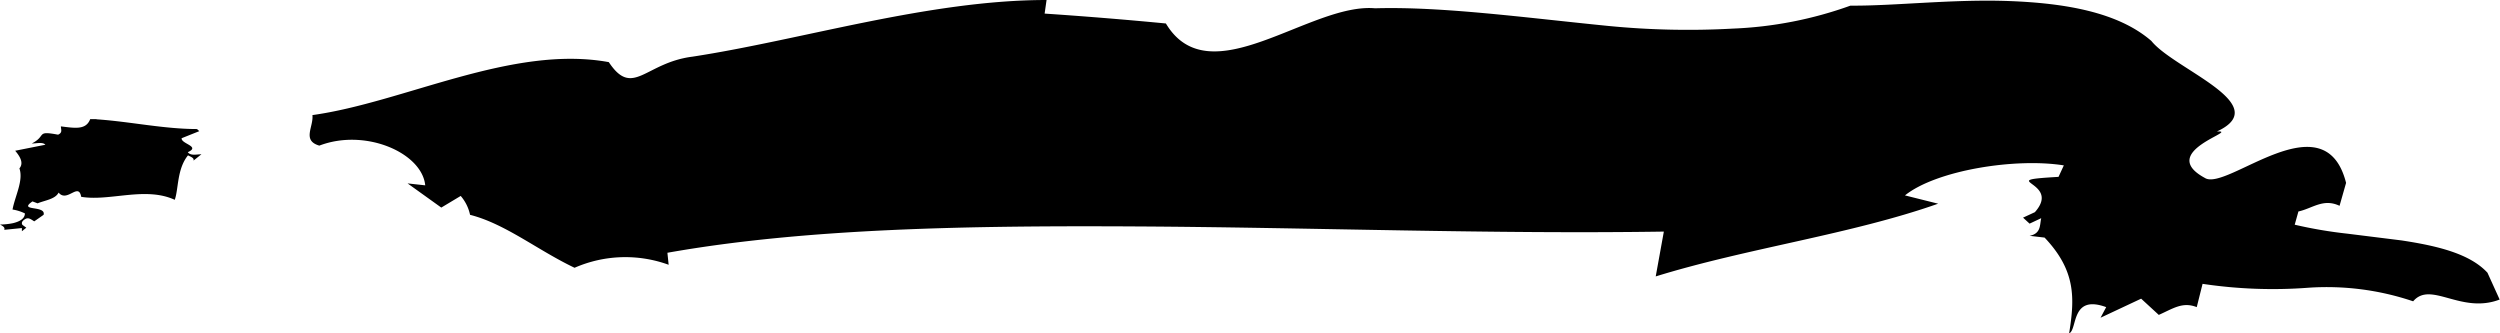 <svg id="Layer_1" data-name="Layer 1" xmlns="http://www.w3.org/2000/svg" viewBox="0 0 141.63 18.89"><path d="M5.45,6.75H5.11c-.24.62-.85.51-1.66.41,0,.18.11.35-.16.47-1.28-.24-.63.06-1.49.5.27,0,.62-.1.77.07L.86,8.54c.27.32.5.69.24,1,.24.68-.25,1.57-.39,2.33a2.48,2.48,0,0,1,.7.22c0,.3-.3.46-.66.55l.14.21-.14-.21a3.82,3.82,0,0,1-.75.08c.15.08.3.16.24.3l1-.1v.18l.25-.2-.22-.16c-.08-.13,0-.24.18-.34s.35.06.49.14l.53-.37c.15-.56-1.48-.18-.63-.76l.29.11c.4-.17,1-.23,1.19-.61.48.59,1.13-.61,1.28.24,1.62.27,3.63-.6,5.3.17.22-.61.12-1.74.75-2.52.15.08.37.15.31.3l.45-.36c-.27,0-.61.1-.77-.12.74-.33-.39-.47-.35-.79l1-.4-.13-.12c-1.87,0-3.78-.42-5.67-.55Z" transform="translate(0 0)"/><path d="M37.88,15l-.07-.68c7.83-1.39,17.11-1.55,26.84-1.49s19.91.44,29.61.29l-.46,2.54c5.17-1.6,11.07-2.38,16-4.12l-1.88-.47c1.77-1.42,6.25-2.14,9-1.7l-.3.65c-3.77.22.24.22-1.34,2l-.67.31.37.34.66-.31c-.09.38,0,.87-.66,1l.85.1c1.78,1.88,1.71,3.43,1.39,5.43.49-.23.08-2.23,2.1-1.49L119,18l2.3-1.08,1,.92c.81-.36,1.35-.76,2.15-.44l.33-1.32a26.78,26.78,0,0,0,6,.22,15.3,15.3,0,0,1,5.93.77c1-1.18,2.71.74,4.9-.1l-.69-1.52c-1-1.08-2.83-1.52-4.87-1.83L133,13.24a25.4,25.4,0,0,1-3-.51l.21-.75c.79-.17,1.41-.76,2.33-.32l.37-1.3c-1.22-4.81-6.77.51-8-.28-2.77-1.5,2.06-2.71.68-2.63,3.3-1.53-2.42-3.52-3.71-5.13C120,.69,117,.18,113.83.06s-6.49.28-9,.26a22.24,22.24,0,0,1-6.65,1.3,46.25,46.25,0,0,1-7.06-.15C86.38,1,81.72.36,77.9.47c-3.68-.33-9.37,5-11.85.86Q62.61,1,59.18.77L59.29,0C52.62,0,45.38,2.27,39.23,3.21c-2.69.34-3.38,2.36-4.74.31-5.47-1-11.6,2.28-16.79,3,.07.67-.6,1.44.39,1.73,2.61-1,5.82.41,6,2.25l-1-.11L25,11.76l1.1-.66a2.4,2.4,0,0,1,.53,1.07c2,.51,3.82,2,5.92,3A7.17,7.17,0,0,1,37.88,15Z" transform="translate(0 0)"/></svg>